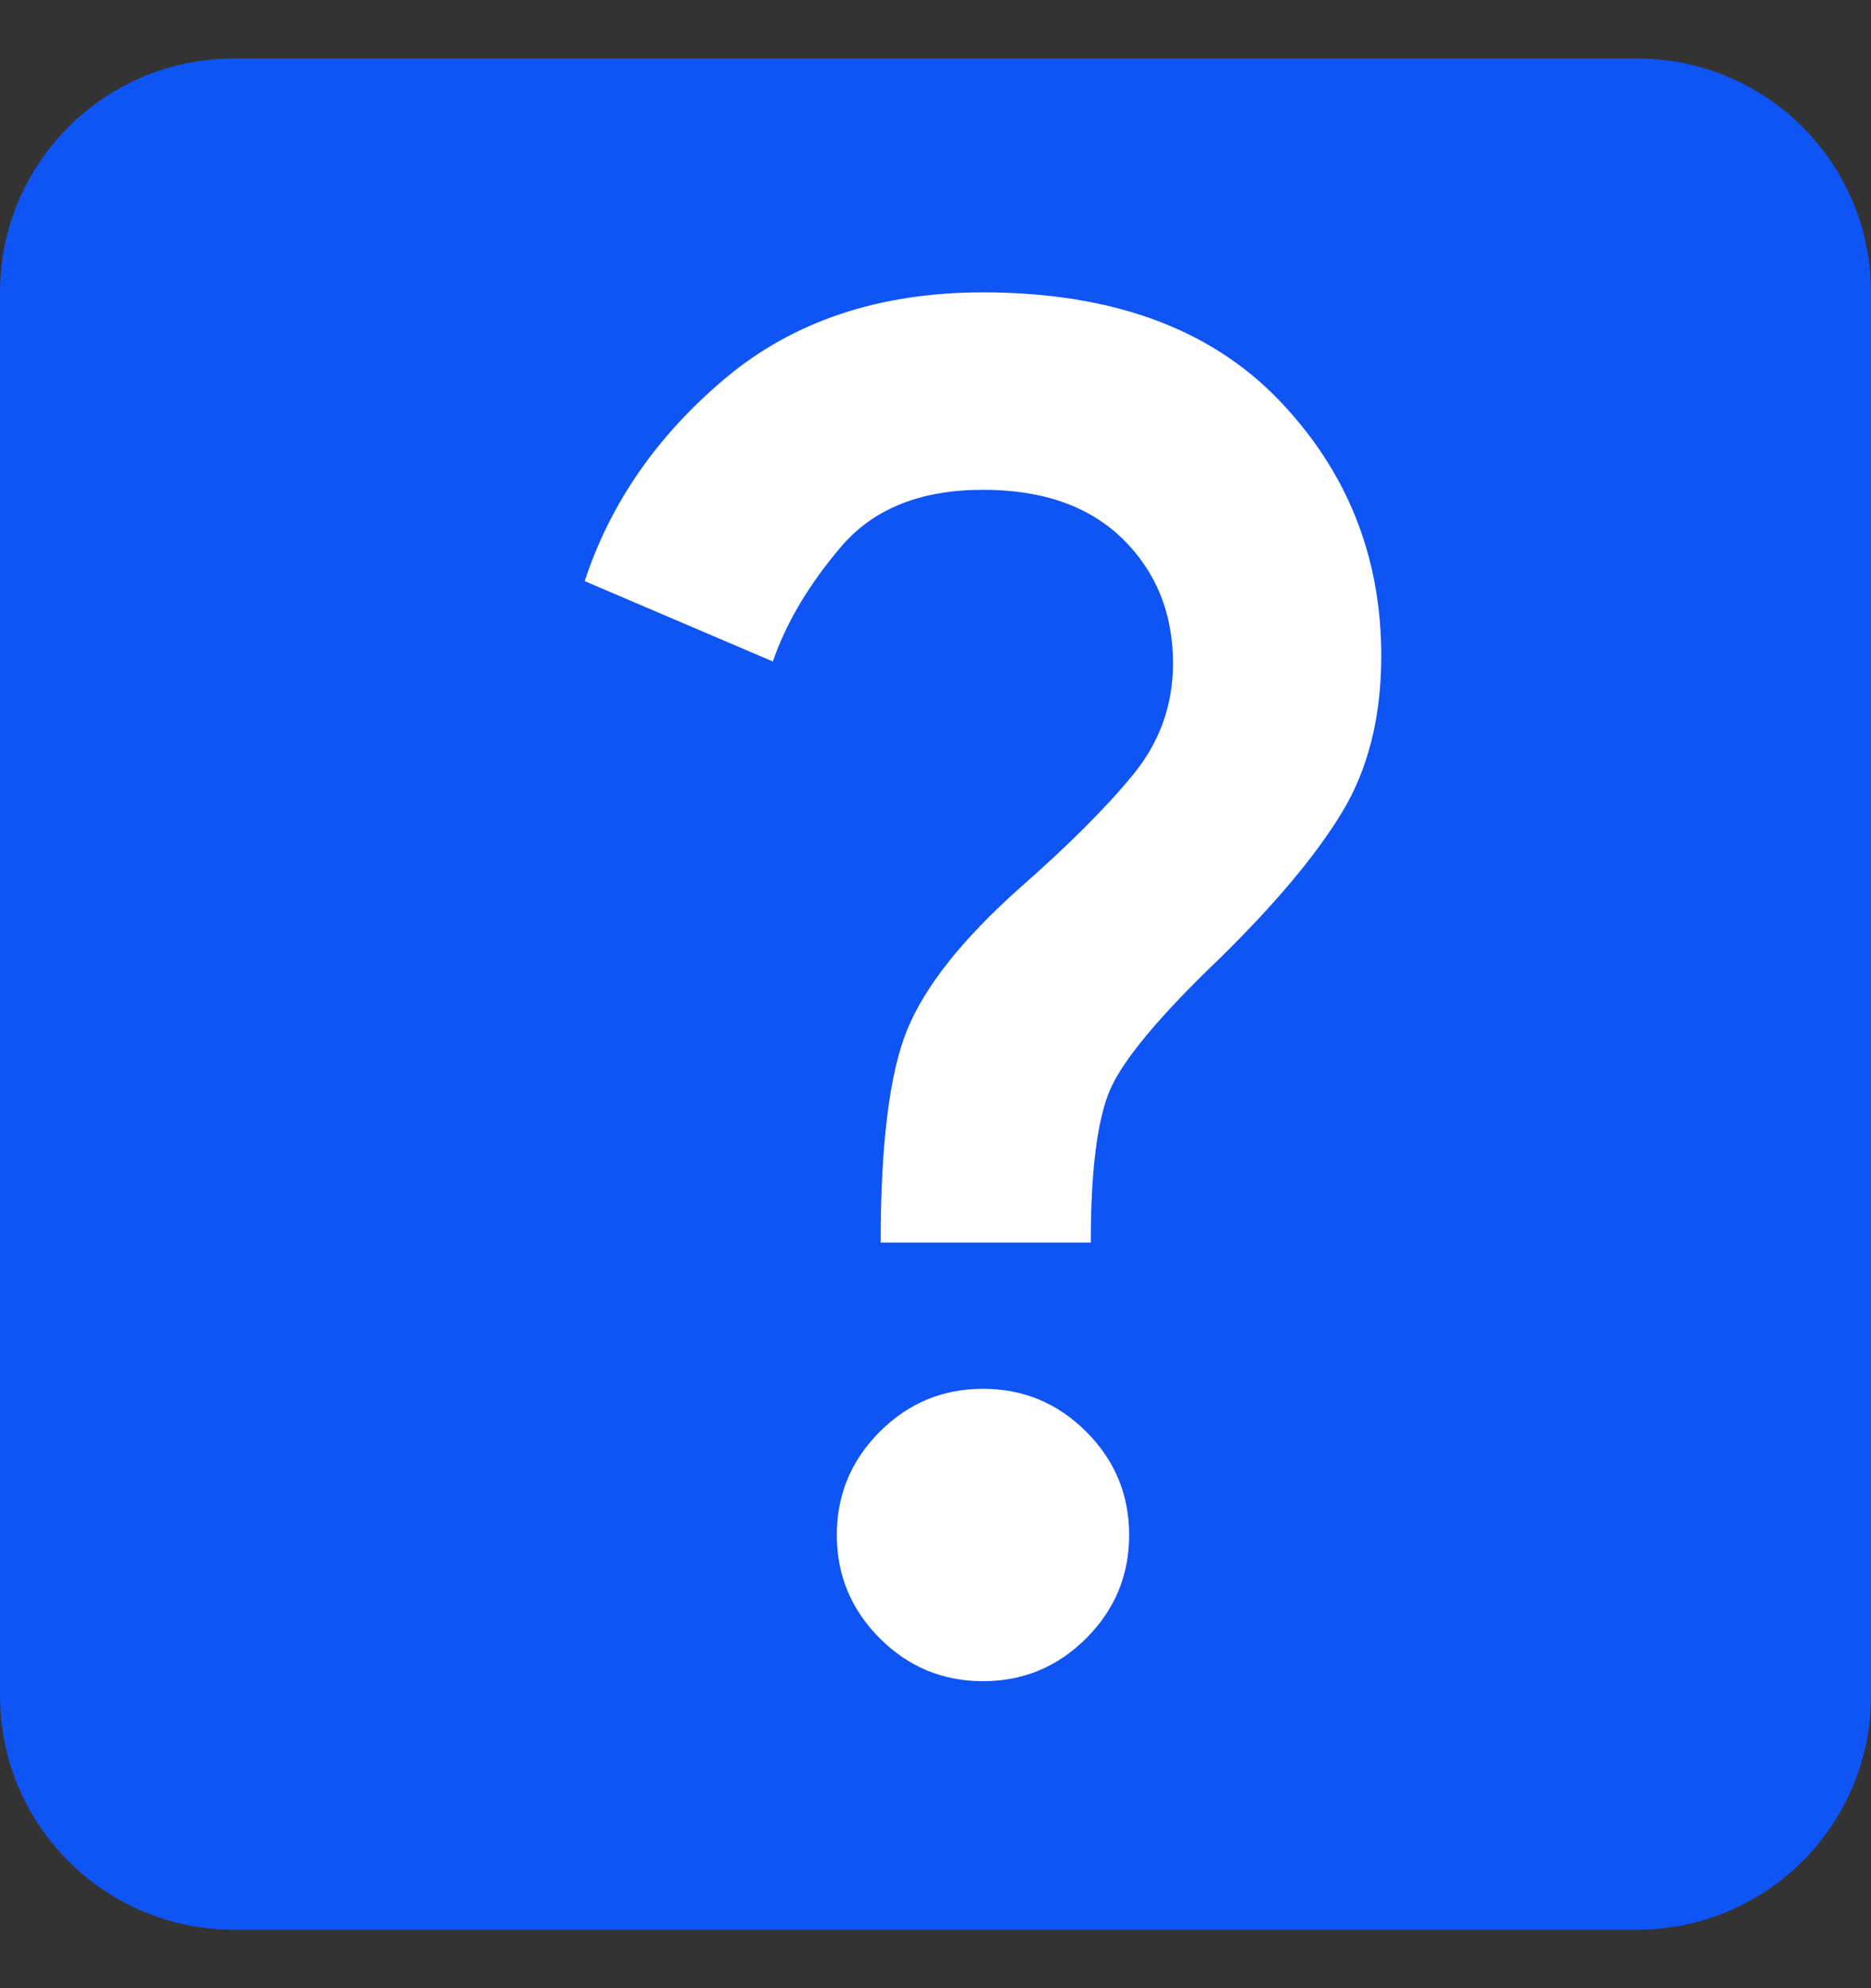 <svg width="16" height="17" viewBox="0 0 16 17" fill="none" xmlns="http://www.w3.org/2000/svg">
<rect x="0" y="0" width="16" height="17" fill="#333333" stroke="none"/>
<path d="M0 2.5C0 1.395 0.895 0.5 2 0.5H14C15.105 0.5 16 1.395 16 2.5V14.5C16 15.605 15.105 16.5 14 16.5H2C0.895 16.5 0 15.605 0 14.5V2.5Z" fill="#0F54F4"/>
<path d="M7.531 10.625C7.531 9.781 7.607 9.174 7.758 8.805C7.909 8.435 8.229 8.031 8.719 7.594C9.146 7.219 9.471 6.893 9.695 6.617C9.919 6.341 10.031 6.026 10.031 5.672C10.031 5.245 9.888 4.891 9.602 4.609C9.315 4.328 8.917 4.188 8.406 4.188C7.875 4.188 7.471 4.349 7.195 4.672C6.919 4.995 6.724 5.323 6.609 5.656L5 4.969C5.219 4.302 5.62 3.724 6.203 3.234C6.786 2.745 7.521 2.5 8.406 2.5C9.5 2.5 10.341 2.805 10.93 3.414C11.518 4.023 11.812 4.755 11.812 5.609C11.812 6.13 11.7 6.576 11.477 6.945C11.253 7.315 10.901 7.734 10.422 8.203C9.911 8.693 9.602 9.065 9.492 9.32C9.383 9.576 9.328 10.01 9.328 10.625H7.531ZM8.406 14.375C8.062 14.375 7.768 14.253 7.523 14.008C7.279 13.763 7.156 13.469 7.156 13.125C7.156 12.781 7.279 12.487 7.523 12.242C7.768 11.997 8.062 11.875 8.406 11.875C8.75 11.875 9.044 11.997 9.289 12.242C9.534 12.487 9.656 12.781 9.656 13.125C9.656 13.469 9.534 13.763 9.289 14.008C9.044 14.253 8.75 14.375 8.406 14.375Z" fill="white"/>
</svg>
